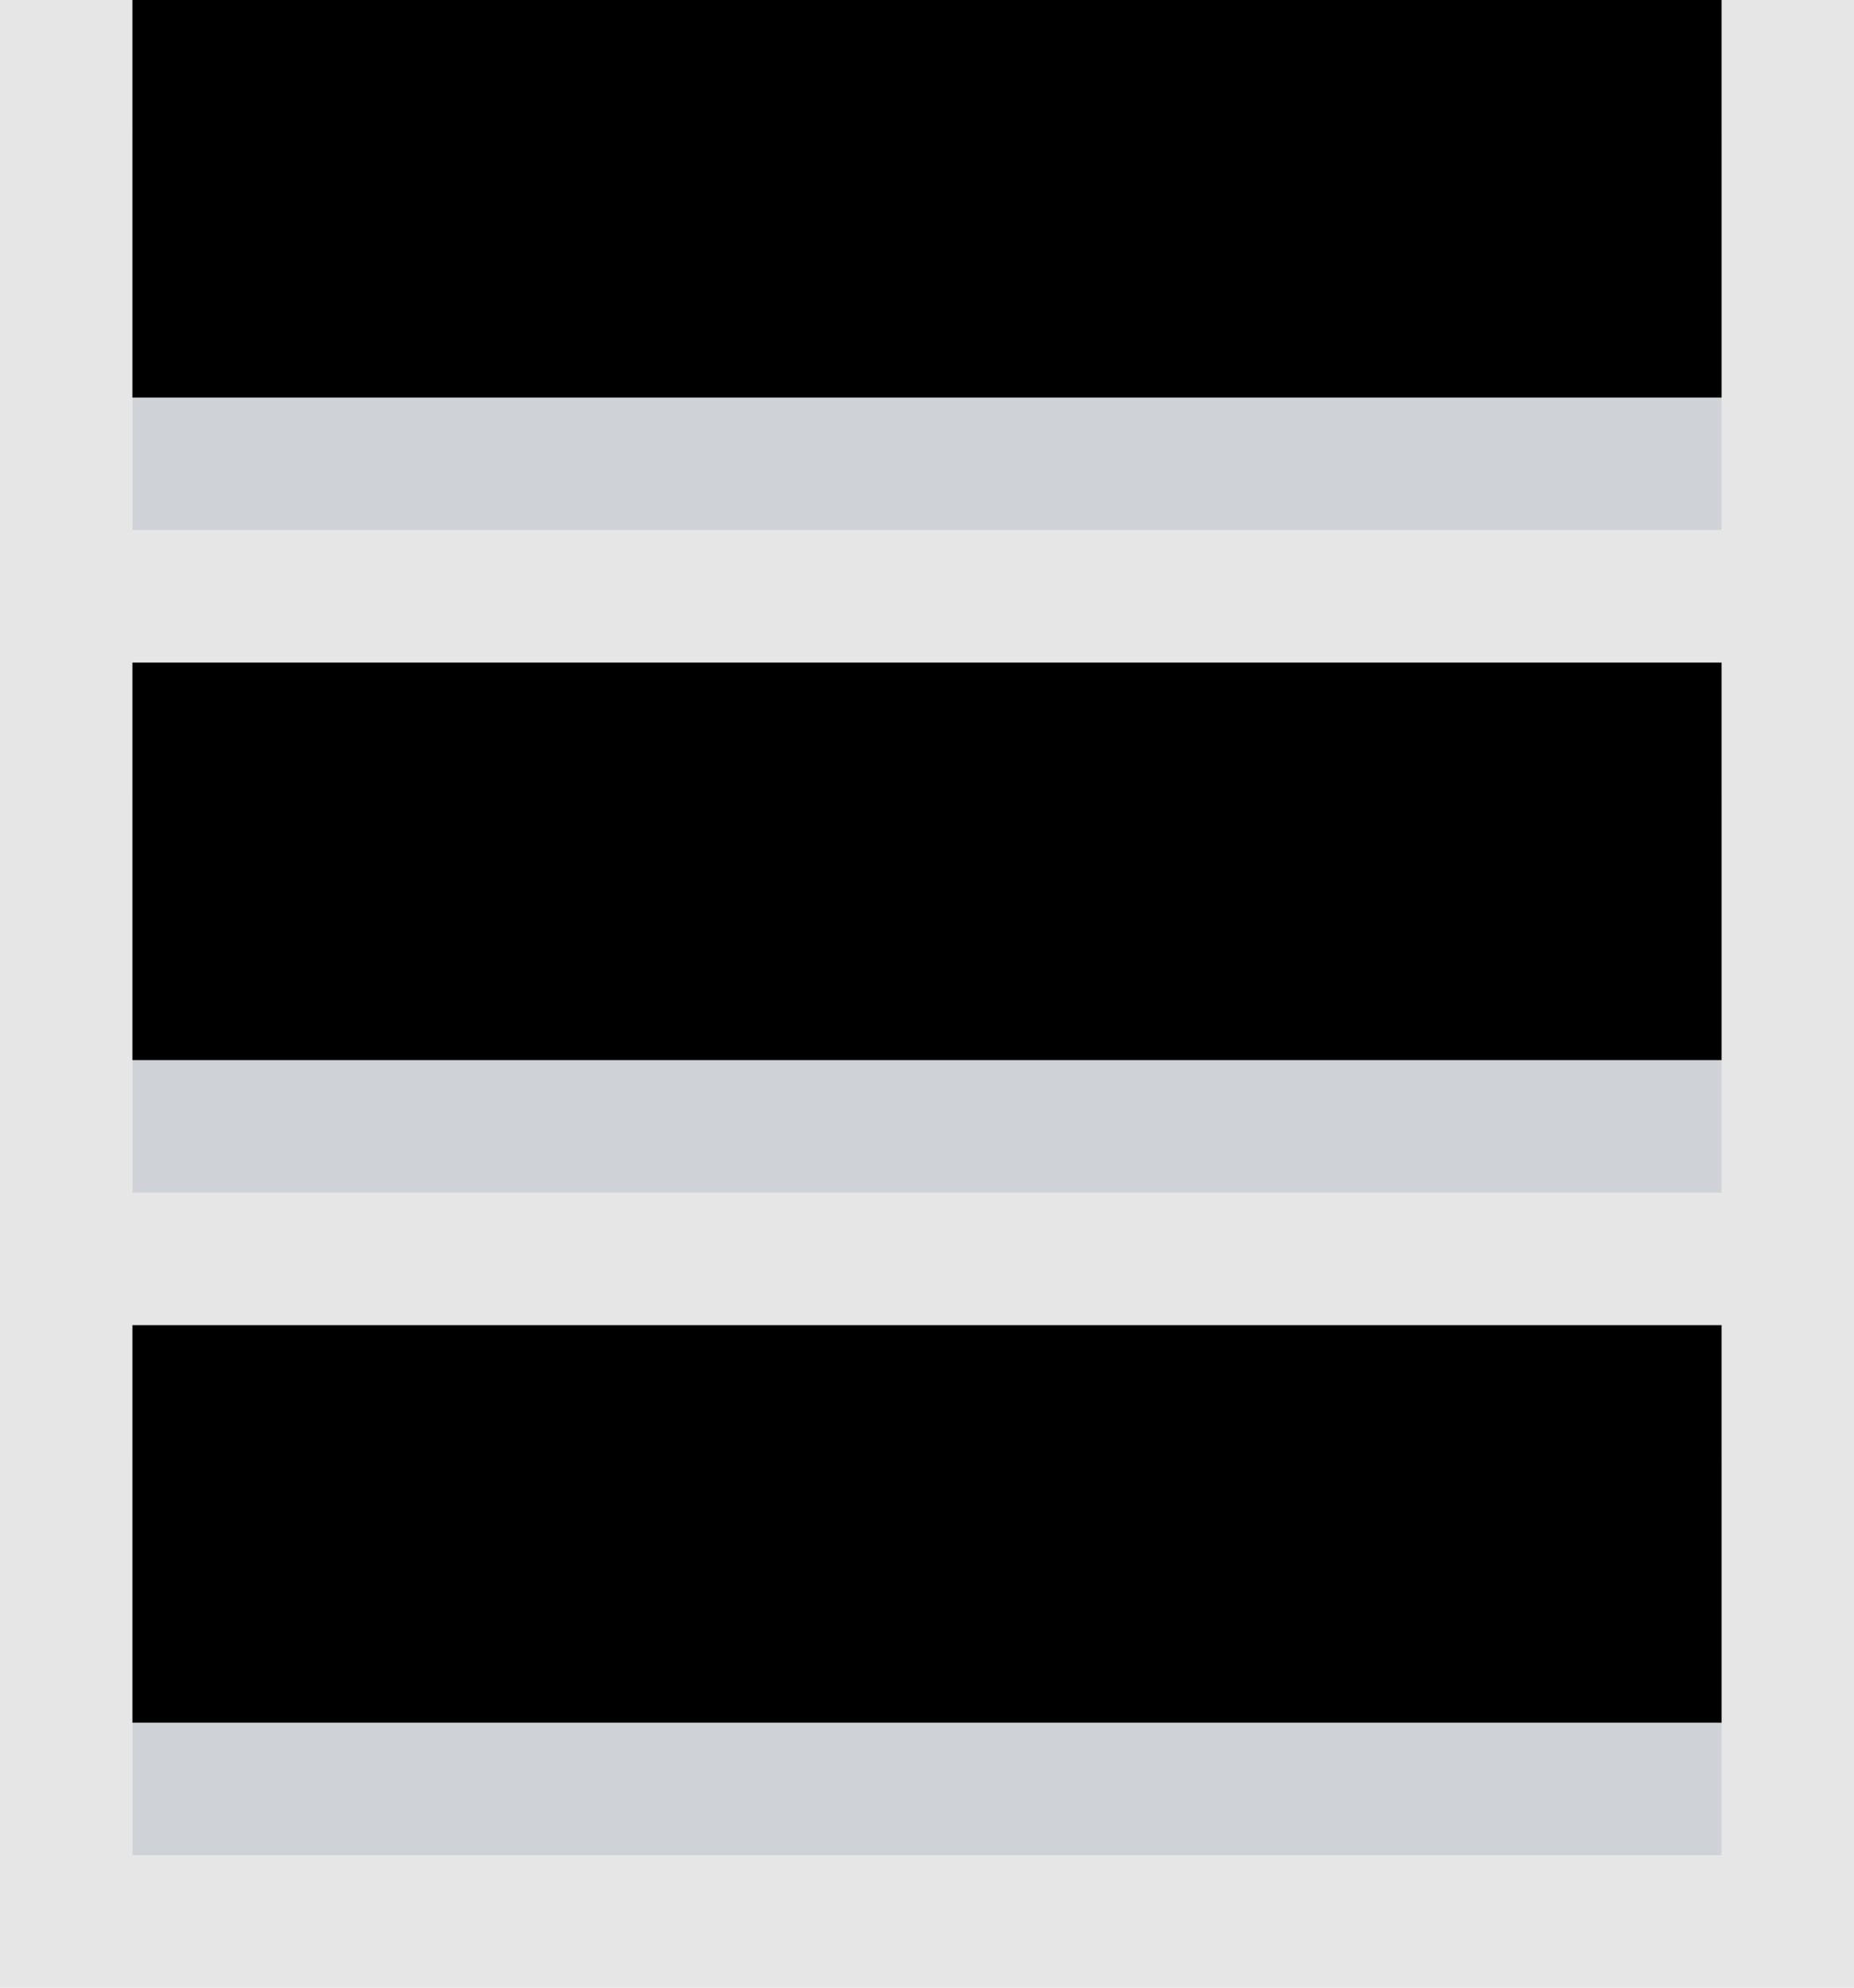 <svg xmlns="http://www.w3.org/2000/svg" xmlns:xlink="http://www.w3.org/1999/xlink" width="14" height="15" viewBox="0 0 14 15">
    <defs>
        <linearGradient id="a" x1="50%" x2="50%" y1="0%" y2="100%">
            <stop offset="0%" stop-color="#CFD3D7"/>
            <stop offset="100%" stop-color="#CFD3D7"/>
        </linearGradient>
        <path id="b" d="M0 0h12v3H0z"/>
        <filter id="c" width="125%" height="200%" x="-12.5%" y="-50%" filterUnits="objectBoundingBox">
            <feOffset dy="-1" in="SourceAlpha" result="shadowOffsetInner1"/>
            <feComposite in="shadowOffsetInner1" in2="SourceAlpha" k2="-1" k3="1" operator="arithmetic" result="shadowInnerInner1"/>
            <feColorMatrix in="shadowInnerInner1" values="0 0 0 0 0.584 0 0 0 0 0.616 0 0 0 0 0.671 0 0 0 1 0"/>
        </filter>
        <path id="d" d="M0 5h12v3H0z"/>
        <filter id="e" width="125%" height="200%" x="-12.5%" y="-50%" filterUnits="objectBoundingBox">
            <feOffset dy="-1" in="SourceAlpha" result="shadowOffsetInner1"/>
            <feComposite in="shadowOffsetInner1" in2="SourceAlpha" k2="-1" k3="1" operator="arithmetic" result="shadowInnerInner1"/>
            <feColorMatrix in="shadowInnerInner1" values="0 0 0 0 0.584 0 0 0 0 0.616 0 0 0 0 0.671 0 0 0 1 0"/>
        </filter>
        <path id="f" d="M0 10h12v3H0z"/>
        <filter id="g" width="125%" height="200%" x="-12.5%" y="-50%" filterUnits="objectBoundingBox">
            <feOffset dy="-1" in="SourceAlpha" result="shadowOffsetInner1"/>
            <feComposite in="shadowOffsetInner1" in2="SourceAlpha" k2="-1" k3="1" operator="arithmetic" result="shadowInnerInner1"/>
            <feColorMatrix in="shadowInnerInner1" values="0 0 0 0 0.584 0 0 0 0 0.616 0 0 0 0 0.671 0 0 0 1 0"/>
        </filter>
    </defs>
    <g fill="none" fill-rule="evenodd">
        <g transform="translate(1 1)">
            <use fill="url(#a)" xlink:href="#b"/>
            <use fill="#000" filter="url(#c)" xlink:href="#b"/>
            <path stroke="#000" stroke-opacity=".1" d="M-.5-.5h13v4h-13z"/>
        </g>
        <g transform="translate(1 1)">
            <use fill="url(#a)" xlink:href="#d"/>
            <use fill="#000" filter="url(#e)" xlink:href="#d"/>
            <path stroke="#000" stroke-opacity=".1" d="M-.5 4.5h13v4h-13z"/>
        </g>
        <g transform="translate(1 1)">
            <use fill="url(#a)" xlink:href="#f"/>
            <use fill="#000" filter="url(#g)" xlink:href="#f"/>
            <path stroke="#000" stroke-opacity=".1" d="M-.5 9.5h13v4h-13z"/>
        </g>
    </g>
</svg>
